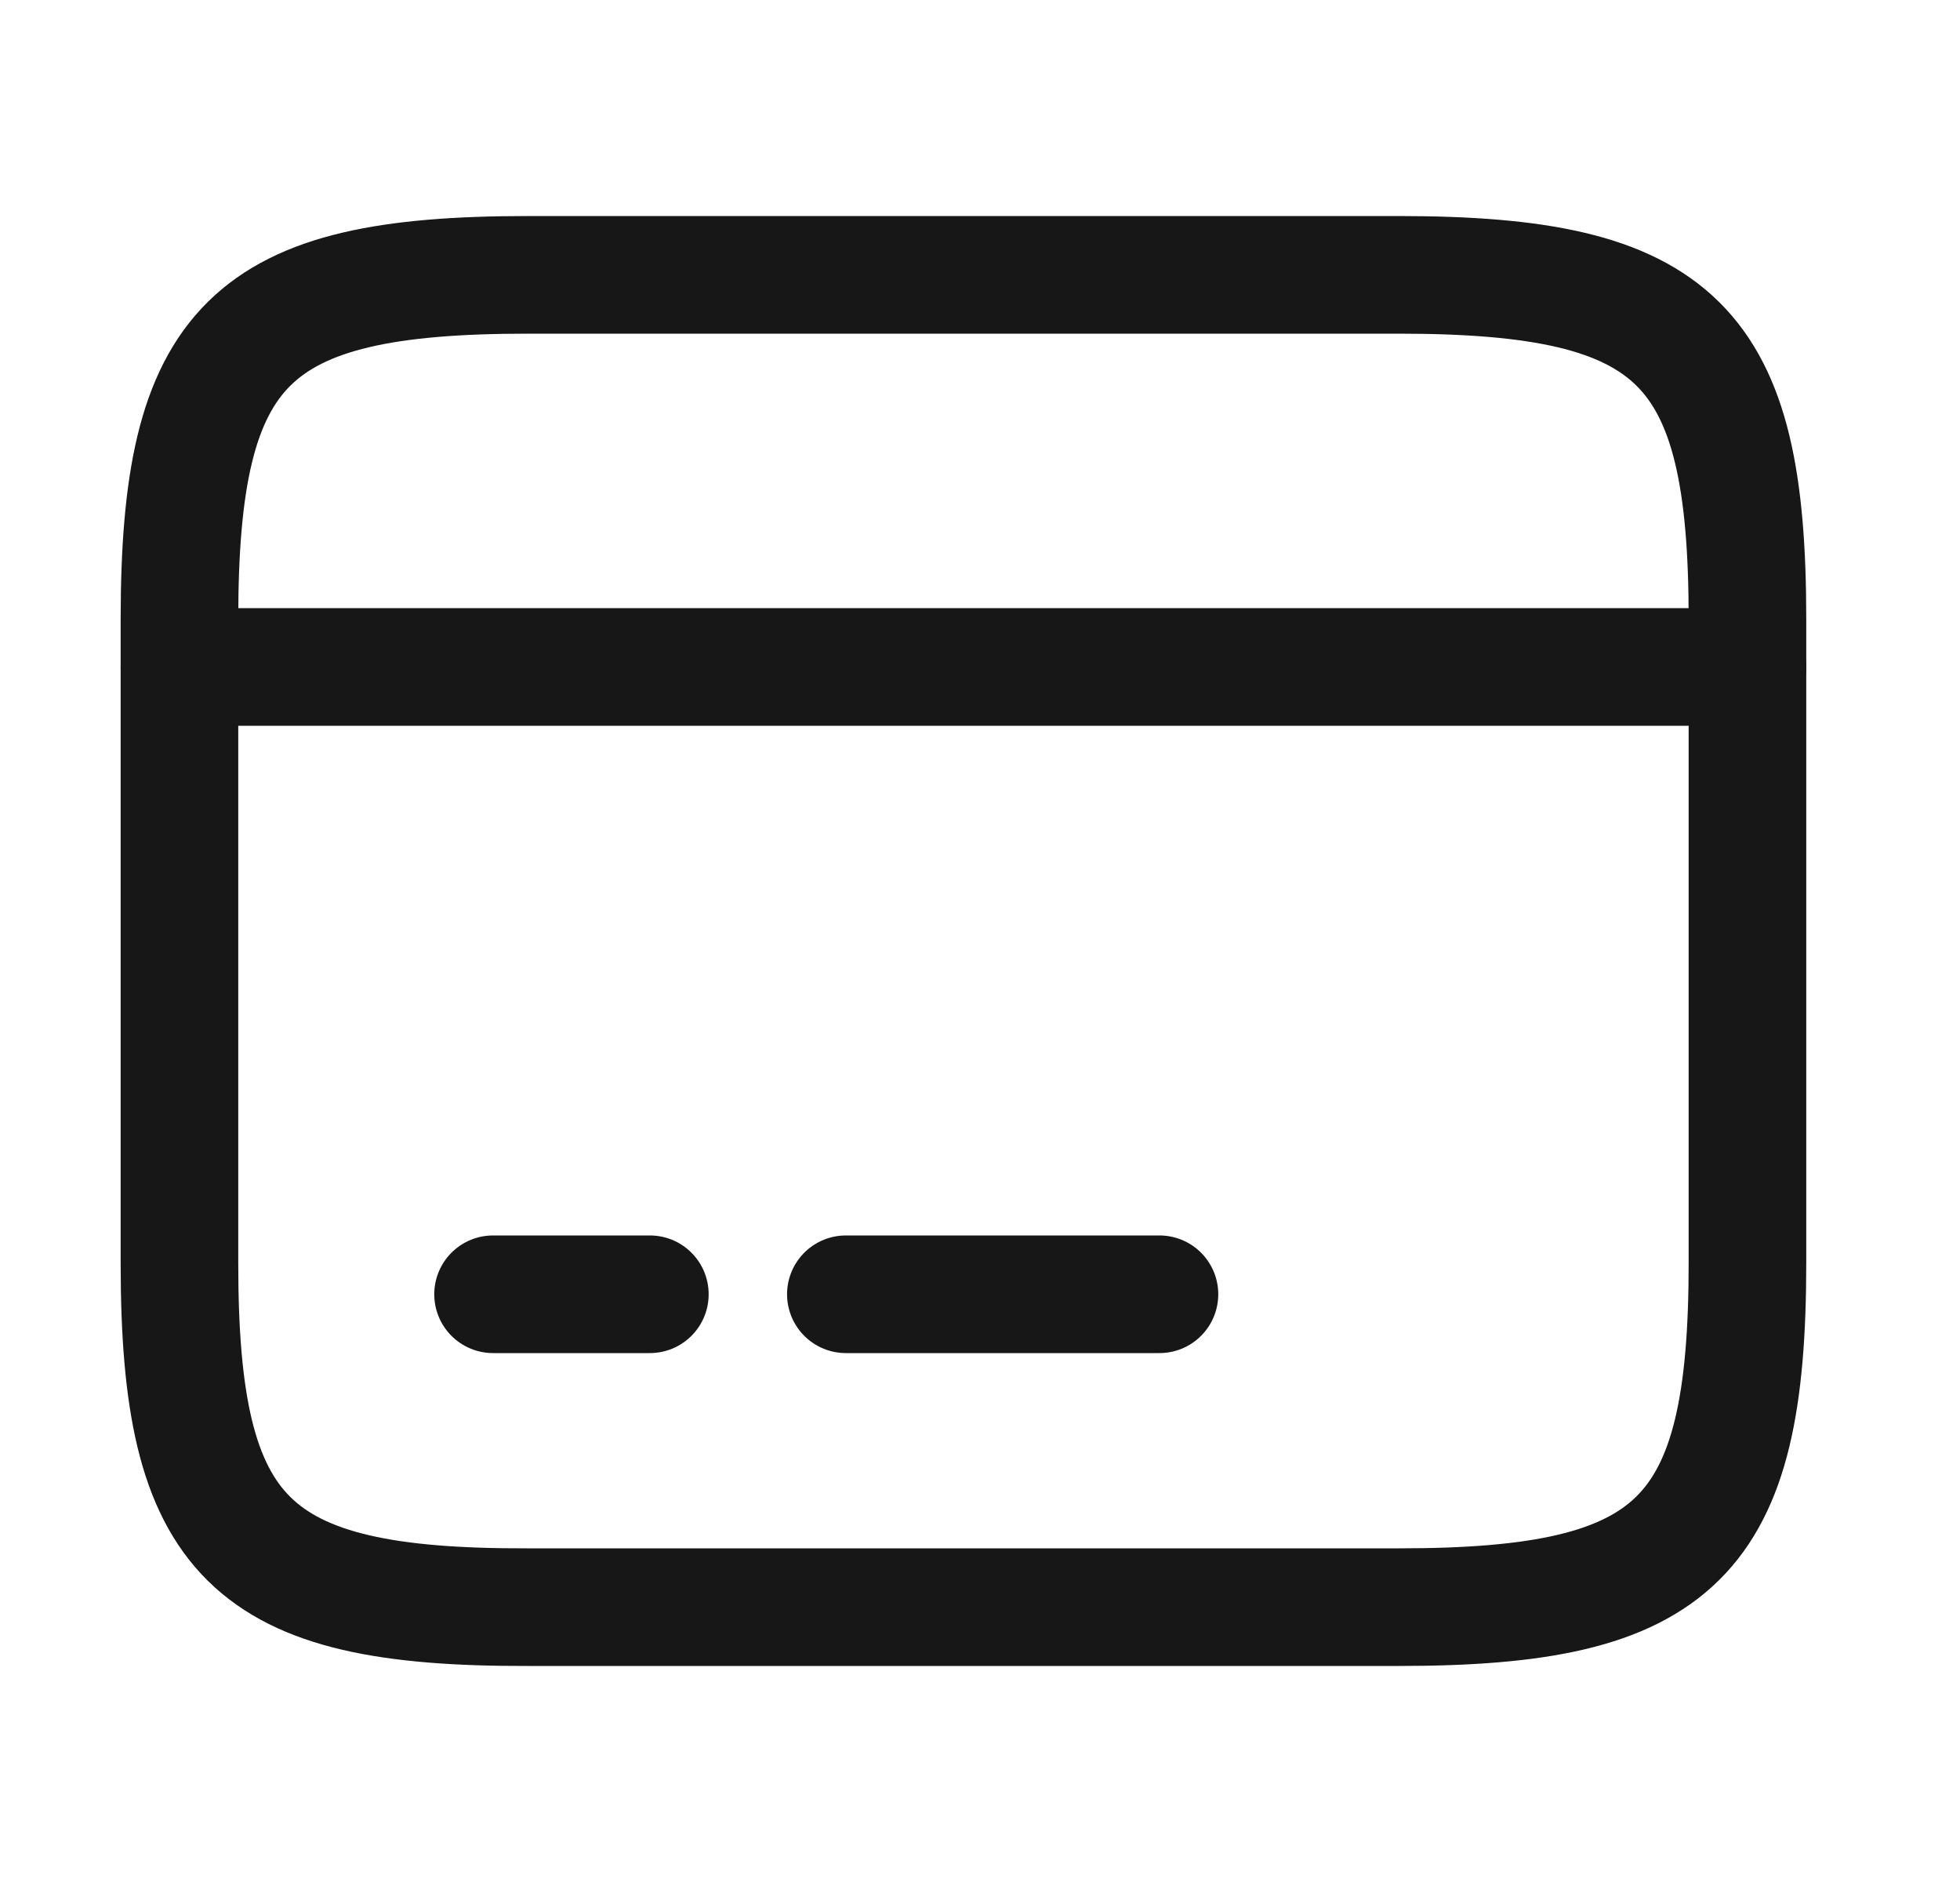 <svg width="25" height="24" viewBox="0 0 25 24" fill="none" xmlns="http://www.w3.org/2000/svg">
<path d="M2.289 8.505H22.289" stroke="#171717" stroke-width="1.5" stroke-miterlimit="10" stroke-linecap="round" stroke-linejoin="round"/>
<path d="M6.289 16.505H8.289" stroke="#171717" stroke-width="1.5" stroke-miterlimit="10" stroke-linecap="round" stroke-linejoin="round"/>
<path d="M10.789 16.505H14.789" stroke="#171717" stroke-width="1.5" stroke-miterlimit="10" stroke-linecap="round" stroke-linejoin="round"/>
<path d="M6.729 3.505H17.839C21.399 3.505 22.289 4.385 22.289 7.895V16.105C22.289 19.615 21.399 20.495 17.849 20.495H6.729C3.179 20.505 2.289 19.625 2.289 16.115V7.895C2.289 4.385 3.179 3.505 6.729 3.505Z" stroke="#171717" stroke-width="1.5" stroke-linecap="round" stroke-linejoin="round"/>
</svg>

